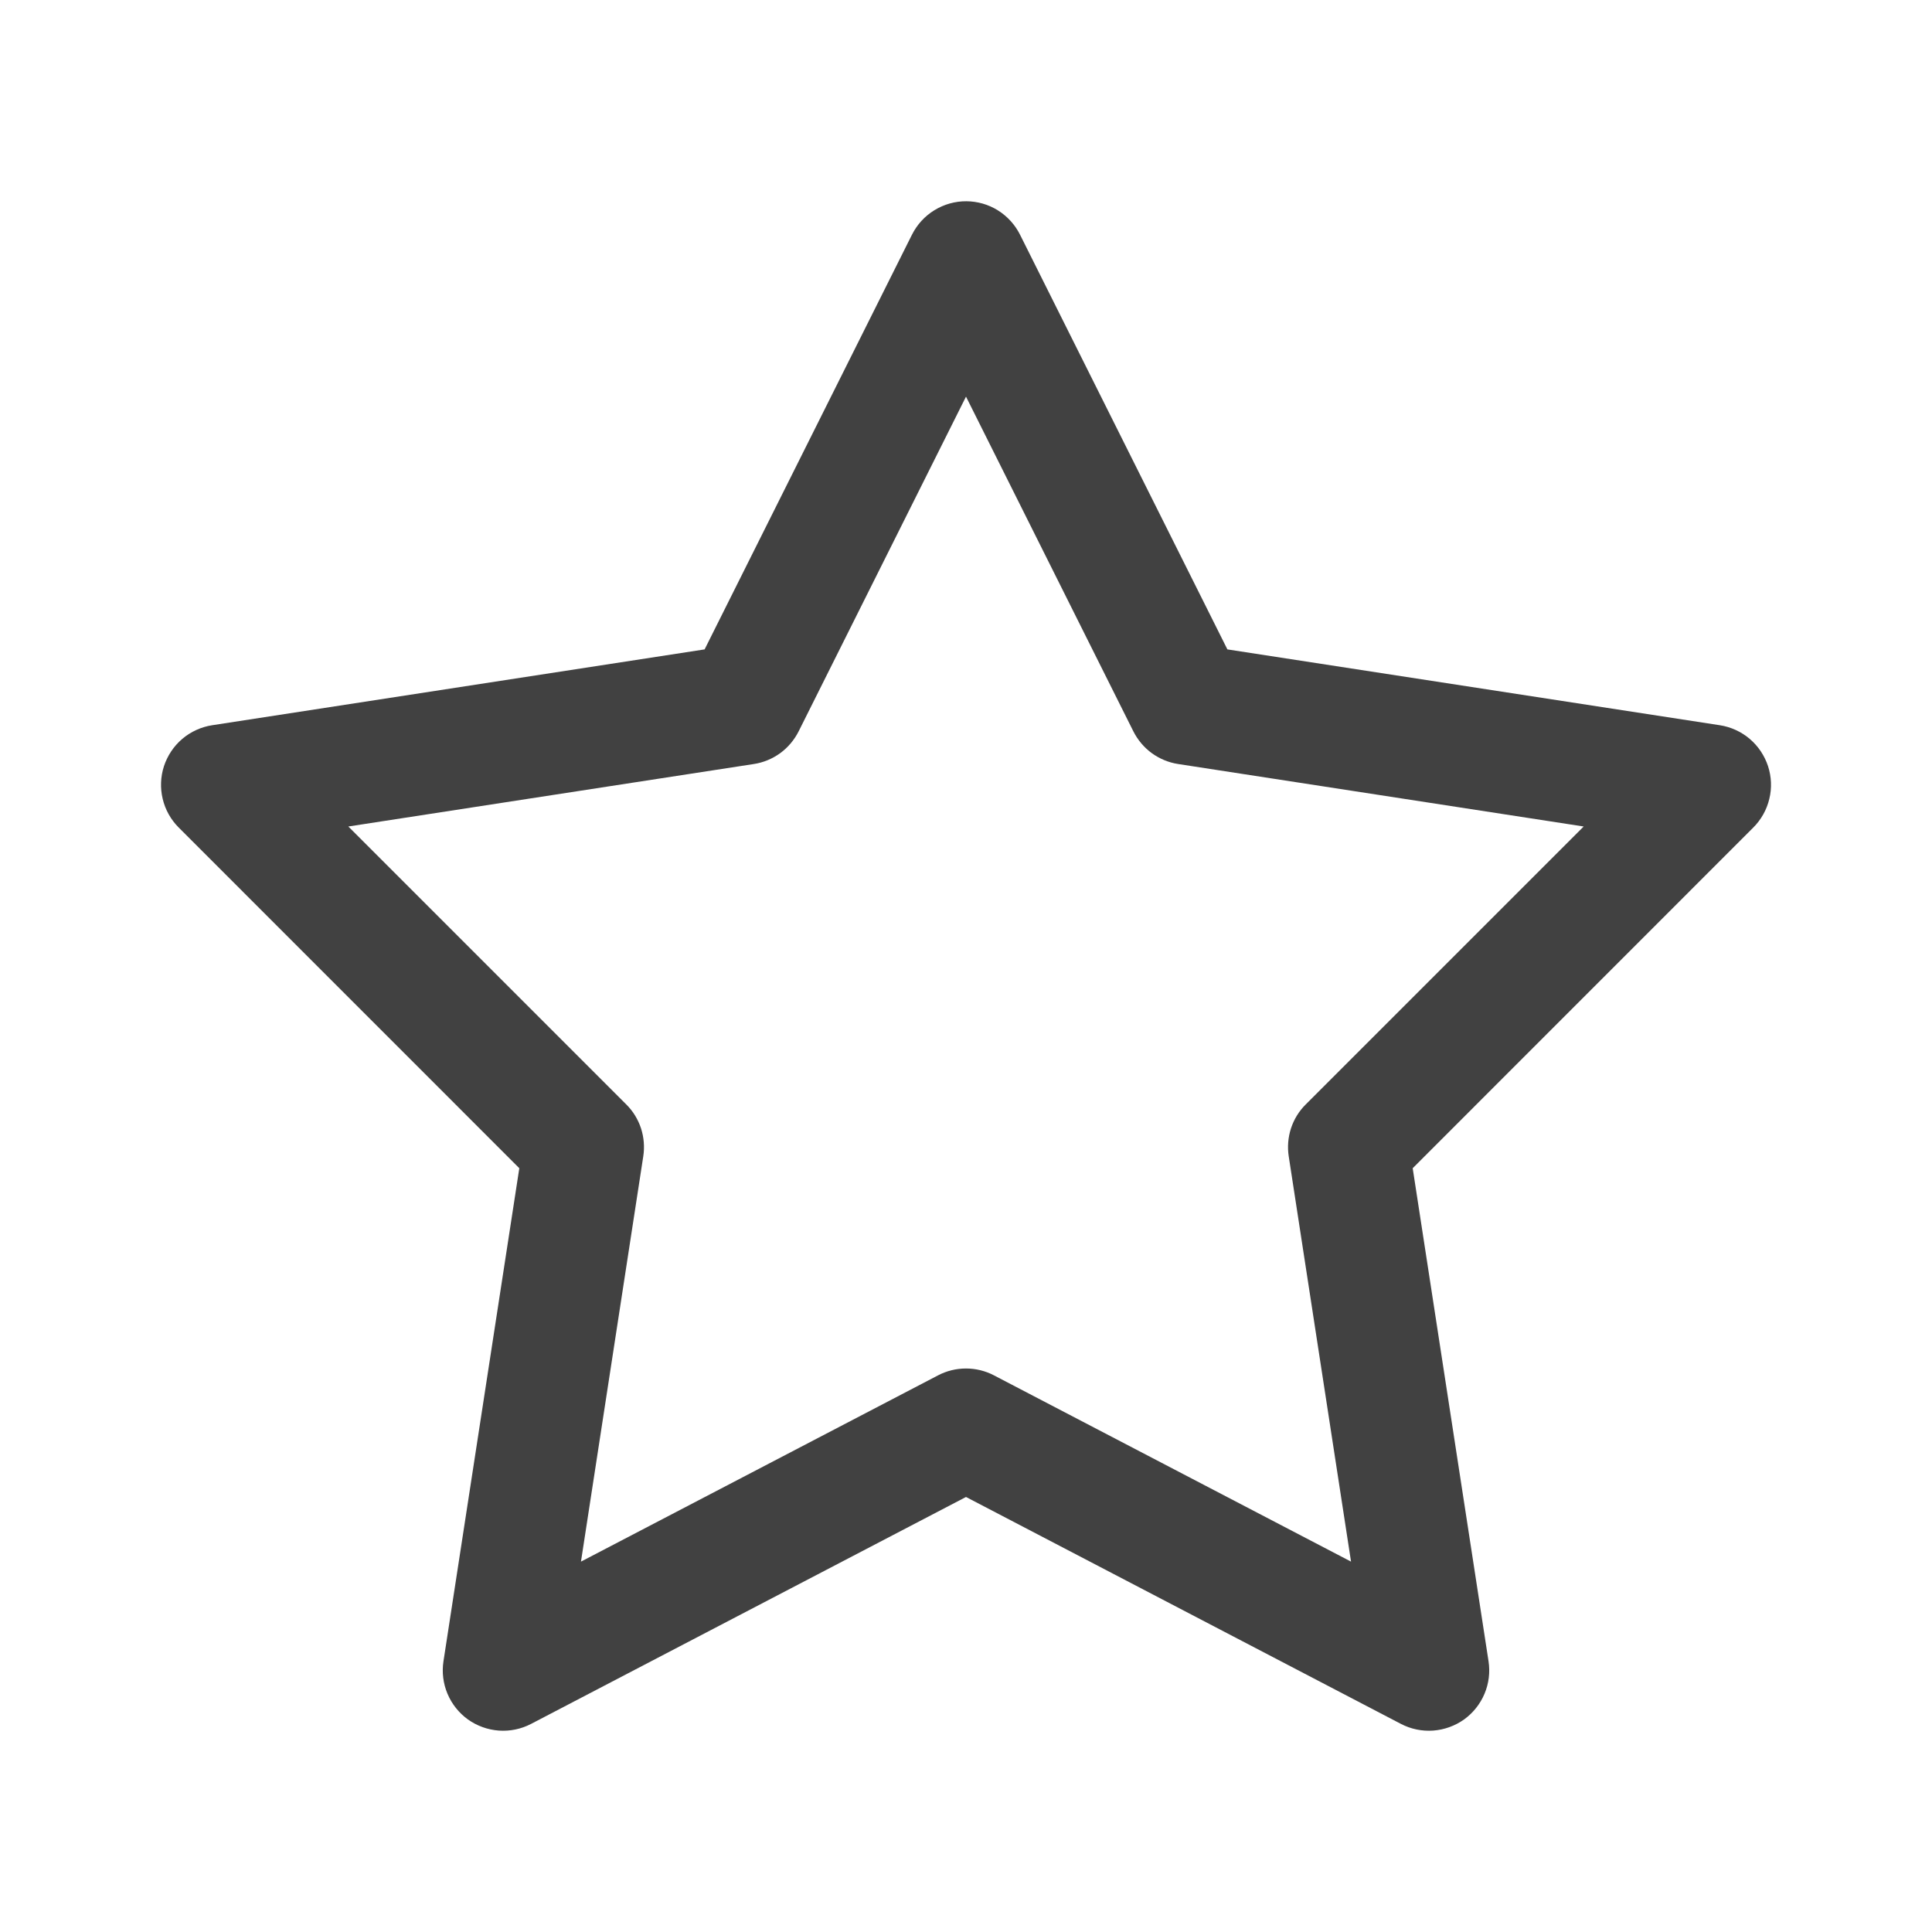 <svg width="24" height="24" viewBox="0 0 24 24" fill="none" xmlns="http://www.w3.org/2000/svg">
<path d="M12.005 2.5C11.865 2.499 11.727 2.538 11.608 2.611C11.488 2.684 11.392 2.79 11.329 2.915L8.753 8.067L2.636 9.009C2.499 9.03 2.37 9.089 2.265 9.178C2.159 9.268 2.081 9.385 2.037 9.517C1.994 9.649 1.989 9.79 2.021 9.924C2.053 10.059 2.122 10.182 2.22 10.28L6.451 14.512L5.509 20.636C5.488 20.773 5.505 20.913 5.559 21.041C5.613 21.169 5.701 21.279 5.813 21.36C5.926 21.44 6.059 21.488 6.197 21.498C6.335 21.508 6.474 21.479 6.597 21.415L12 18.596L17.403 21.415C17.526 21.479 17.665 21.508 17.803 21.498C17.941 21.488 18.074 21.44 18.187 21.36C18.299 21.279 18.387 21.169 18.441 21.041C18.495 20.913 18.512 20.773 18.491 20.636L17.549 14.512L21.78 10.28C21.878 10.182 21.947 10.059 21.979 9.924C22.012 9.79 22.006 9.649 21.963 9.517C21.919 9.385 21.841 9.268 21.735 9.178C21.63 9.089 21.501 9.03 21.364 9.009L15.247 8.067L12.671 2.915C12.609 2.791 12.514 2.687 12.396 2.613C12.279 2.54 12.143 2.501 12.005 2.5ZM12 4.927L14.079 9.085C14.133 9.192 14.211 9.285 14.308 9.356C14.405 9.426 14.517 9.473 14.636 9.491L19.673 10.267L16.22 13.72C16.136 13.803 16.074 13.905 16.037 14.017C16.001 14.129 15.991 14.248 16.009 14.364L16.783 19.399L12.347 17.085C12.24 17.029 12.121 17 12 17C11.879 17 11.76 17.029 11.653 17.085L7.217 19.399L7.991 14.364C8.009 14.248 7.999 14.129 7.963 14.017C7.926 13.905 7.864 13.803 7.78 13.72L4.327 10.267L9.364 9.491C9.483 9.473 9.595 9.426 9.692 9.356C9.789 9.285 9.867 9.192 9.921 9.085L12 4.927Z" fill="#414141"/>
</svg>
